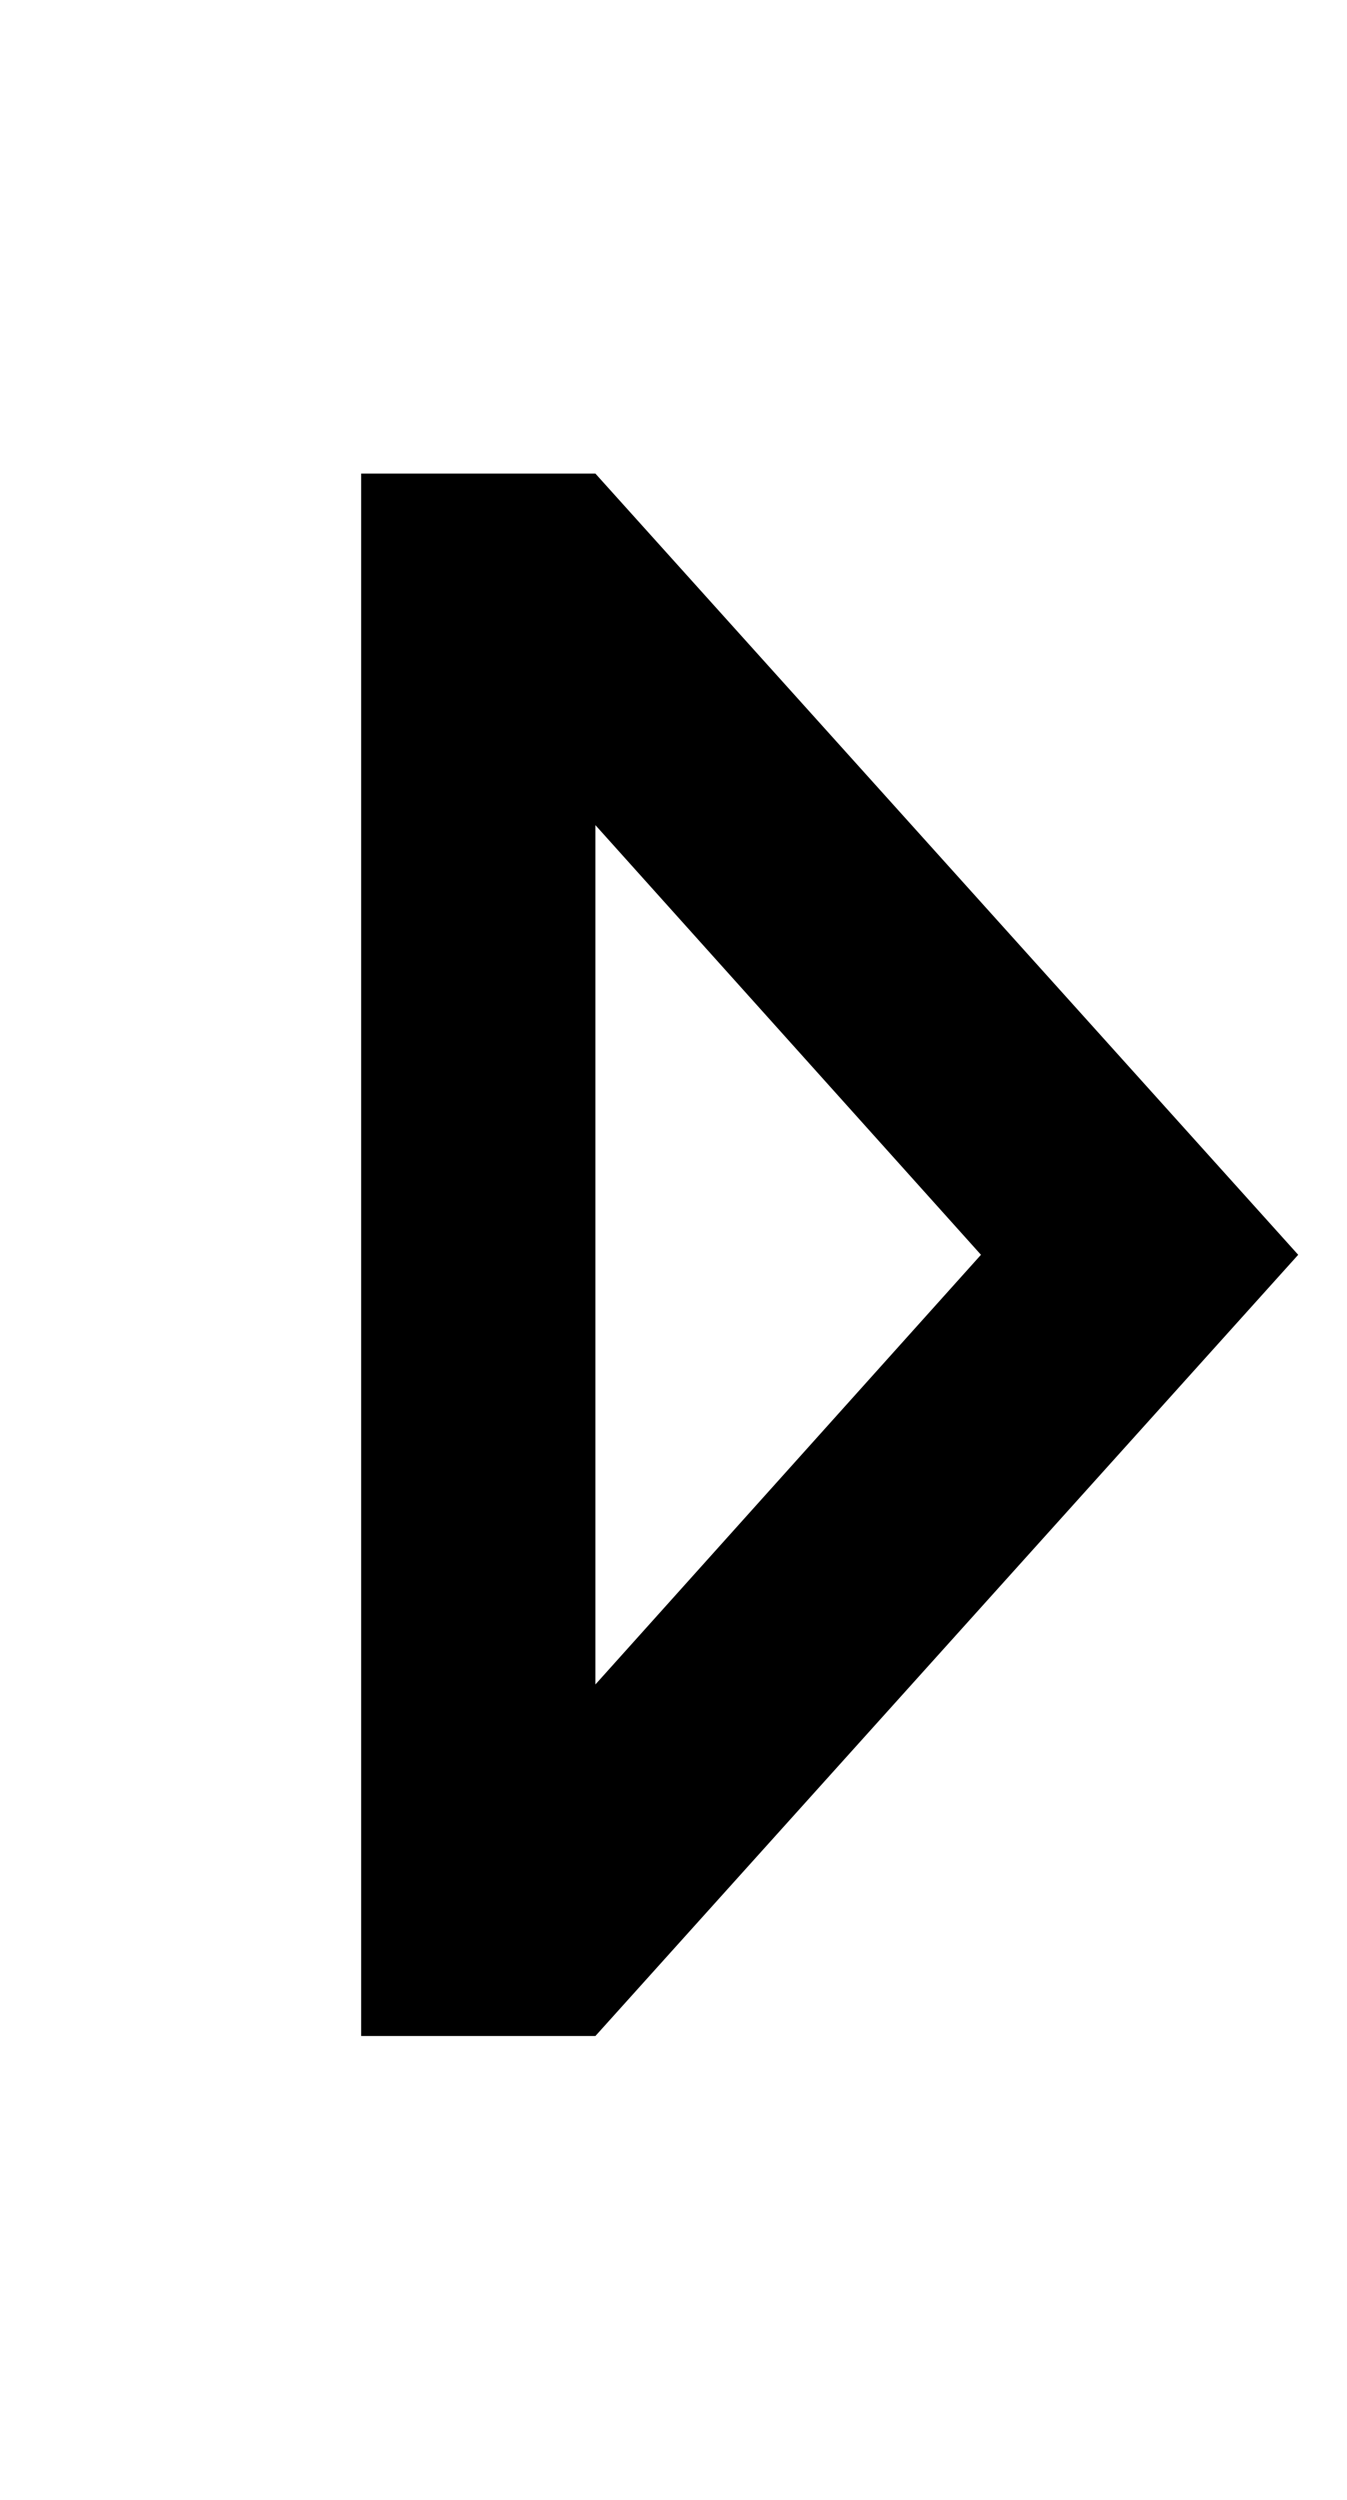 <?xml version="1.0" standalone="no"?>
<!DOCTYPE svg PUBLIC "-//W3C//DTD SVG 1.1//EN" "http://www.w3.org/Graphics/SVG/1.1/DTD/svg11.dtd" >
<svg xmlns="http://www.w3.org/2000/svg" xmlns:xlink="http://www.w3.org/1999/xlink" version="1.1" viewBox="-10 -40 276 512">
   <path fill="currentColor"
d="M64 105v-48v48v-48h48v0l144 160v0l-144 160v0h-48v0v-48v0v-224v0zM112 305l79 -88l-79 88l79 -88l-79 -88v0v176v0z" />
</svg>
